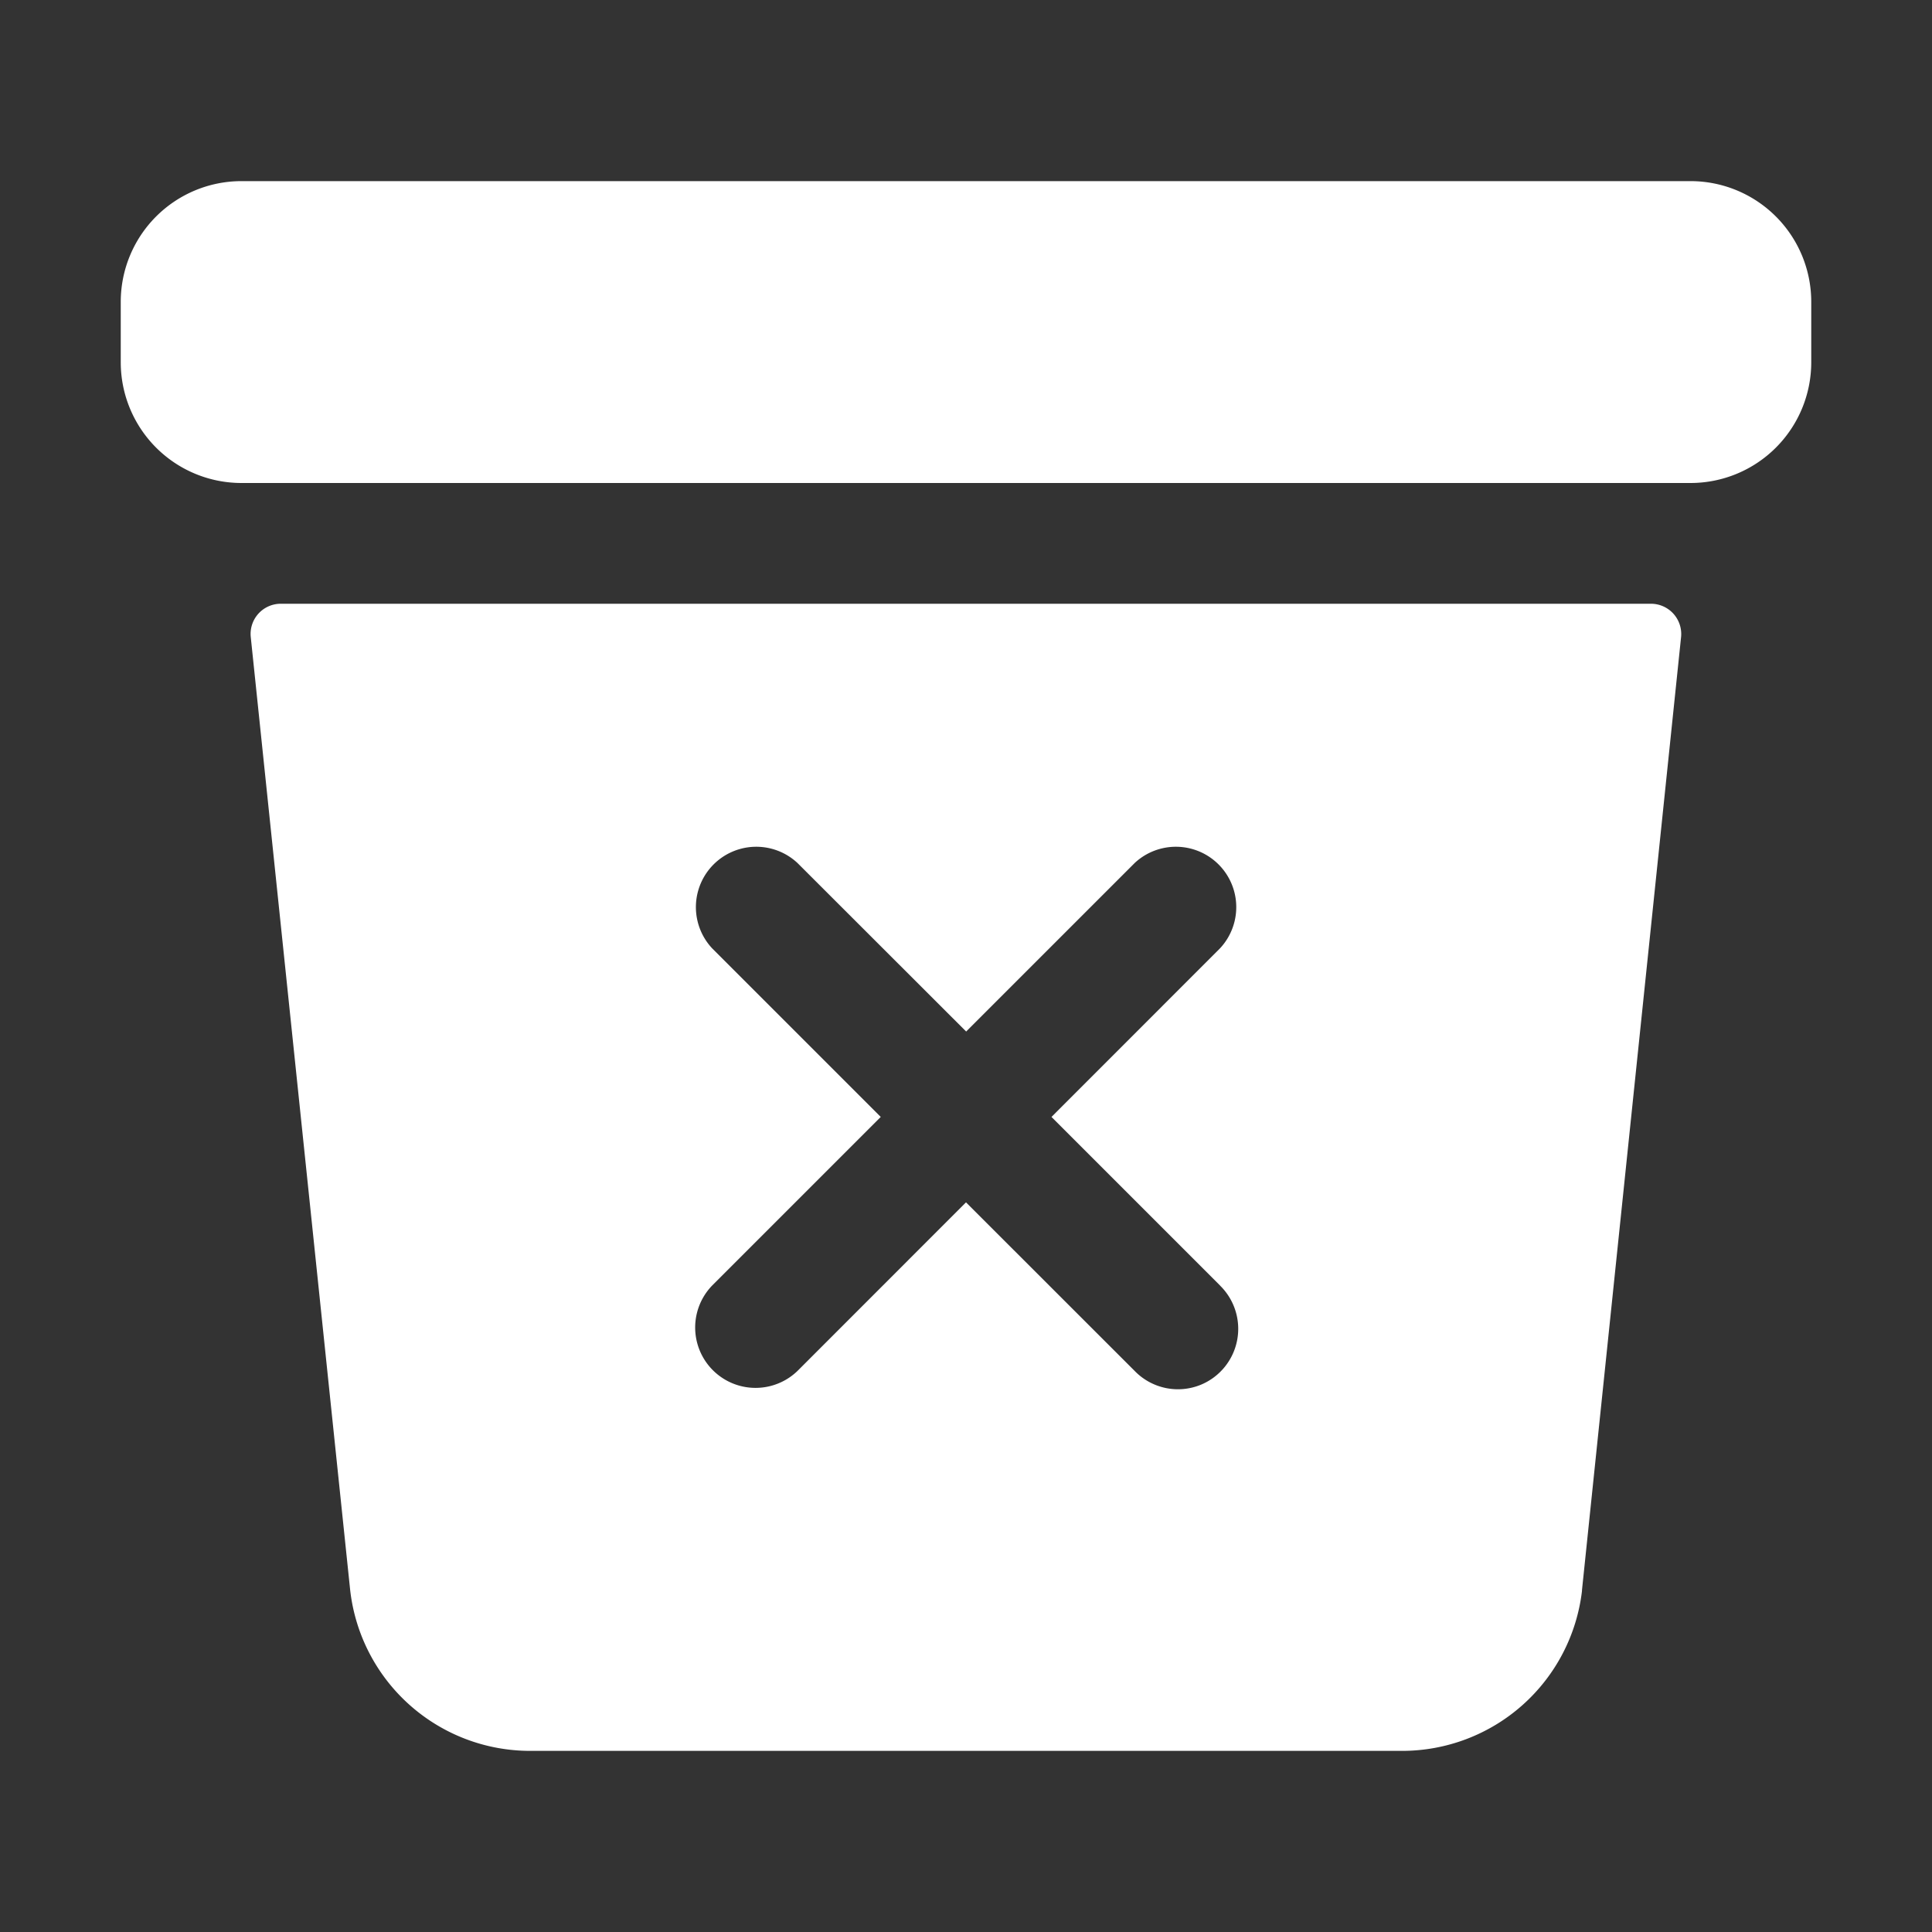 <svg width="46" height="46" fill="#ffffff" viewBox="0 0 24 24" xmlns="http://www.w3.org/2000/svg">
  <rect x="0" y="0" width="24" height="24" fill="#333333" stroke="none"/>
  <path d="M21 2.25H3a1.5 1.5 0 0 0-1.5 1.5v.75A1.5 1.5 0 0 0 3 6h18a1.5 1.5 0 0 0 1.5-1.5v-.75a1.5 1.5 0 0 0-1.5-1.5Z"></path>
  <path d="M3.49 7.5a.375.375 0 0 0-.375.414L4.35 19.753a2.25 2.25 0 0 0 2.235 1.997h10.832a2.25 2.25 0 0 0 2.235-1.987v-.01l1.231-11.84a.376.376 0 0 0-.375-.413H3.49Zm11.666 8.47a.752.752 0 0 1-.239 1.232.749.749 0 0 1-.822-.172L12 14.936 9.907 17.03a.75.75 0 0 1-1.061-1.06l2.095-2.095-2.095-2.095a.75.75 0 0 1 1.06-1.06l2.096 2.094 2.094-2.094a.75.75 0 0 1 1.06 1.06l-2.094 2.095 2.095 2.095Z"></path>
</svg>